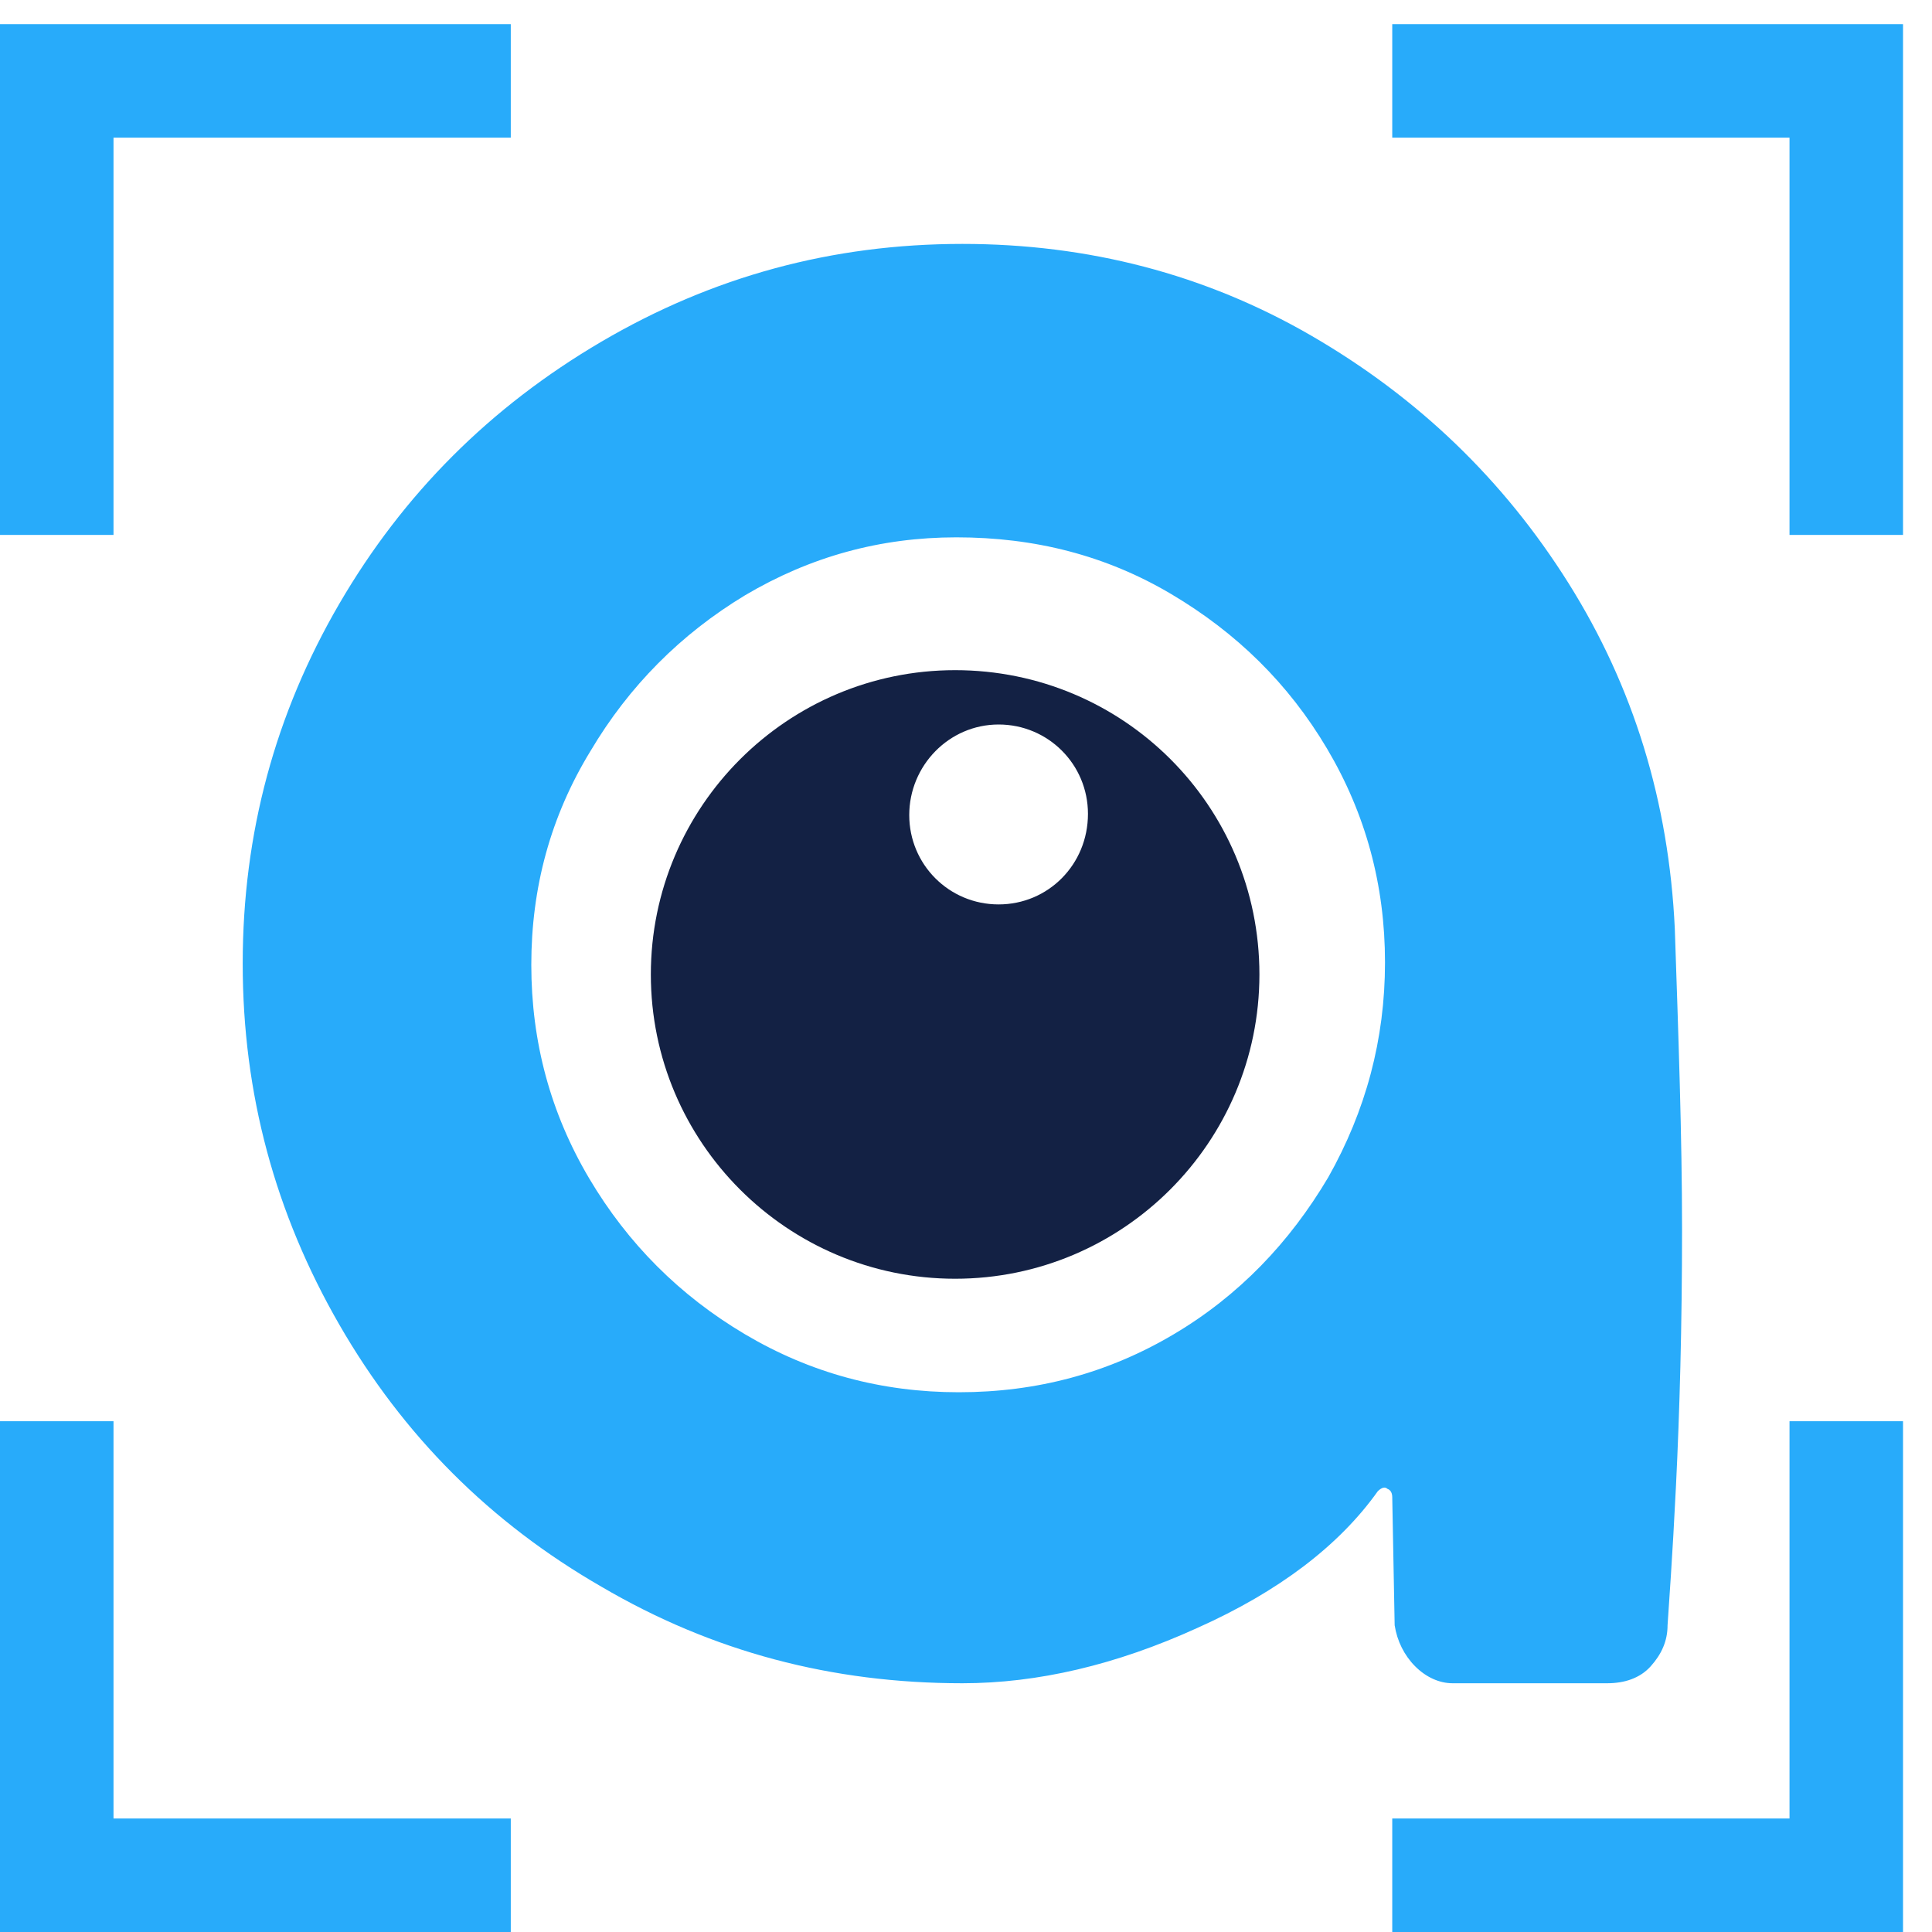 <?xml version="1.0" encoding="utf-8"?>
<!-- Generator: Adobe Illustrator 23.0.1, SVG Export Plug-In . SVG Version: 6.00 Build 0)  -->
<svg version="1.1" id="Capa_1" xmlns="http://www.w3.org/2000/svg" xmlns:xlink="http://www.w3.org/1999/xlink" x="0px" y="0px"
	 viewBox="0 0 16 16" style="enable-background:new 0 0 16 16;" xml:space="preserve">
<style type="text/css">
	.st0{fill:#28ABFA;}
	.st1{fill:#132144;}
</style>
<g>
	<g>
		<path class="st0" d="M13.93,10.18c0,0.8-0.02,1.51-0.05,2.12c-0.03,0.61-0.06,1-0.07,1.16c0,0.13-0.05,0.24-0.14,0.34
			s-0.22,0.14-0.36,0.14h-1.28c-0.11,0-0.22-0.05-0.31-0.14s-0.15-0.21-0.17-0.34l-0.02-1.06c0-0.03-0.01-0.06-0.04-0.07
			c-0.02-0.02-0.05-0.01-0.08,0.02c-0.32,0.45-0.82,0.83-1.49,1.13c-0.68,0.31-1.33,0.46-1.95,0.46c-1.08,0-2.07-0.26-2.99-0.8
			c-0.92-0.53-1.64-1.25-2.17-2.17c-0.53-0.92-0.8-1.91-0.8-2.99c0-1.08,0.27-2.07,0.8-2.98c0.53-0.91,1.25-1.63,2.17-2.17
			c0.92-0.54,1.91-0.81,2.99-0.81c1.04,0,2.01,0.25,2.89,0.76c0.88,0.51,1.59,1.19,2.13,2.05c0.54,0.86,0.83,1.81,0.88,2.86
			C13.9,8.58,13.93,9.41,13.93,10.18z M9.72,11.05c0.54-0.32,0.96-0.76,1.28-1.3c0.31-0.55,0.47-1.14,0.47-1.78
			c0-0.64-0.16-1.23-0.48-1.77c-0.32-0.54-0.75-0.96-1.29-1.28C9.16,4.6,8.57,4.45,7.92,4.45c-0.63,0-1.21,0.16-1.75,0.48
			C5.64,5.25,5.21,5.68,4.89,6.22C4.56,6.76,4.4,7.35,4.4,7.99c0,0.64,0.16,1.23,0.48,1.77c0.32,0.54,0.75,0.97,1.29,1.29
			c0.54,0.32,1.13,0.48,1.77,0.48C8.59,11.53,9.18,11.37,9.72,11.05z"/>
		<path class="st1" d="M7.91,5.55c-1.39,0-2.52,1.13-2.52,2.52c0,1.39,1.13,2.52,2.52,2.52c1.39,0,2.52-1.13,2.52-2.52
			C10.43,6.67,9.3,5.55,7.91,5.55z M8.27,7.49c-0.41,0-0.74-0.33-0.74-0.74C7.53,6.34,7.86,6,8.27,6c0.41,0,0.74,0.33,0.74,0.74
			C9.01,7.16,8.68,7.49,8.27,7.49z"/>
	</g>
	<g>
		<polygon class="st0" points="0.94,4.43 0,4.43 0,0.2 4.23,0.2 4.23,1.14 0.94,1.14 		"/>
	</g>
	<g>
		<polygon class="st0" points="15.76,4.43 14.82,4.43 14.82,1.14 11.53,1.14 11.53,0.2 15.76,0.2 		"/>
	</g>
	<g>
		<polygon class="st0" points="15.76,16 11.53,16 11.53,15.06 14.82,15.06 14.82,11.77 15.76,11.77 		"/>
	</g>
	<g>
		<polygon class="st0" points="4.23,16 0,16 0,11.77 0.94,11.77 0.94,15.06 4.23,15.06 		"/>
	</g>
</g>
</svg>
